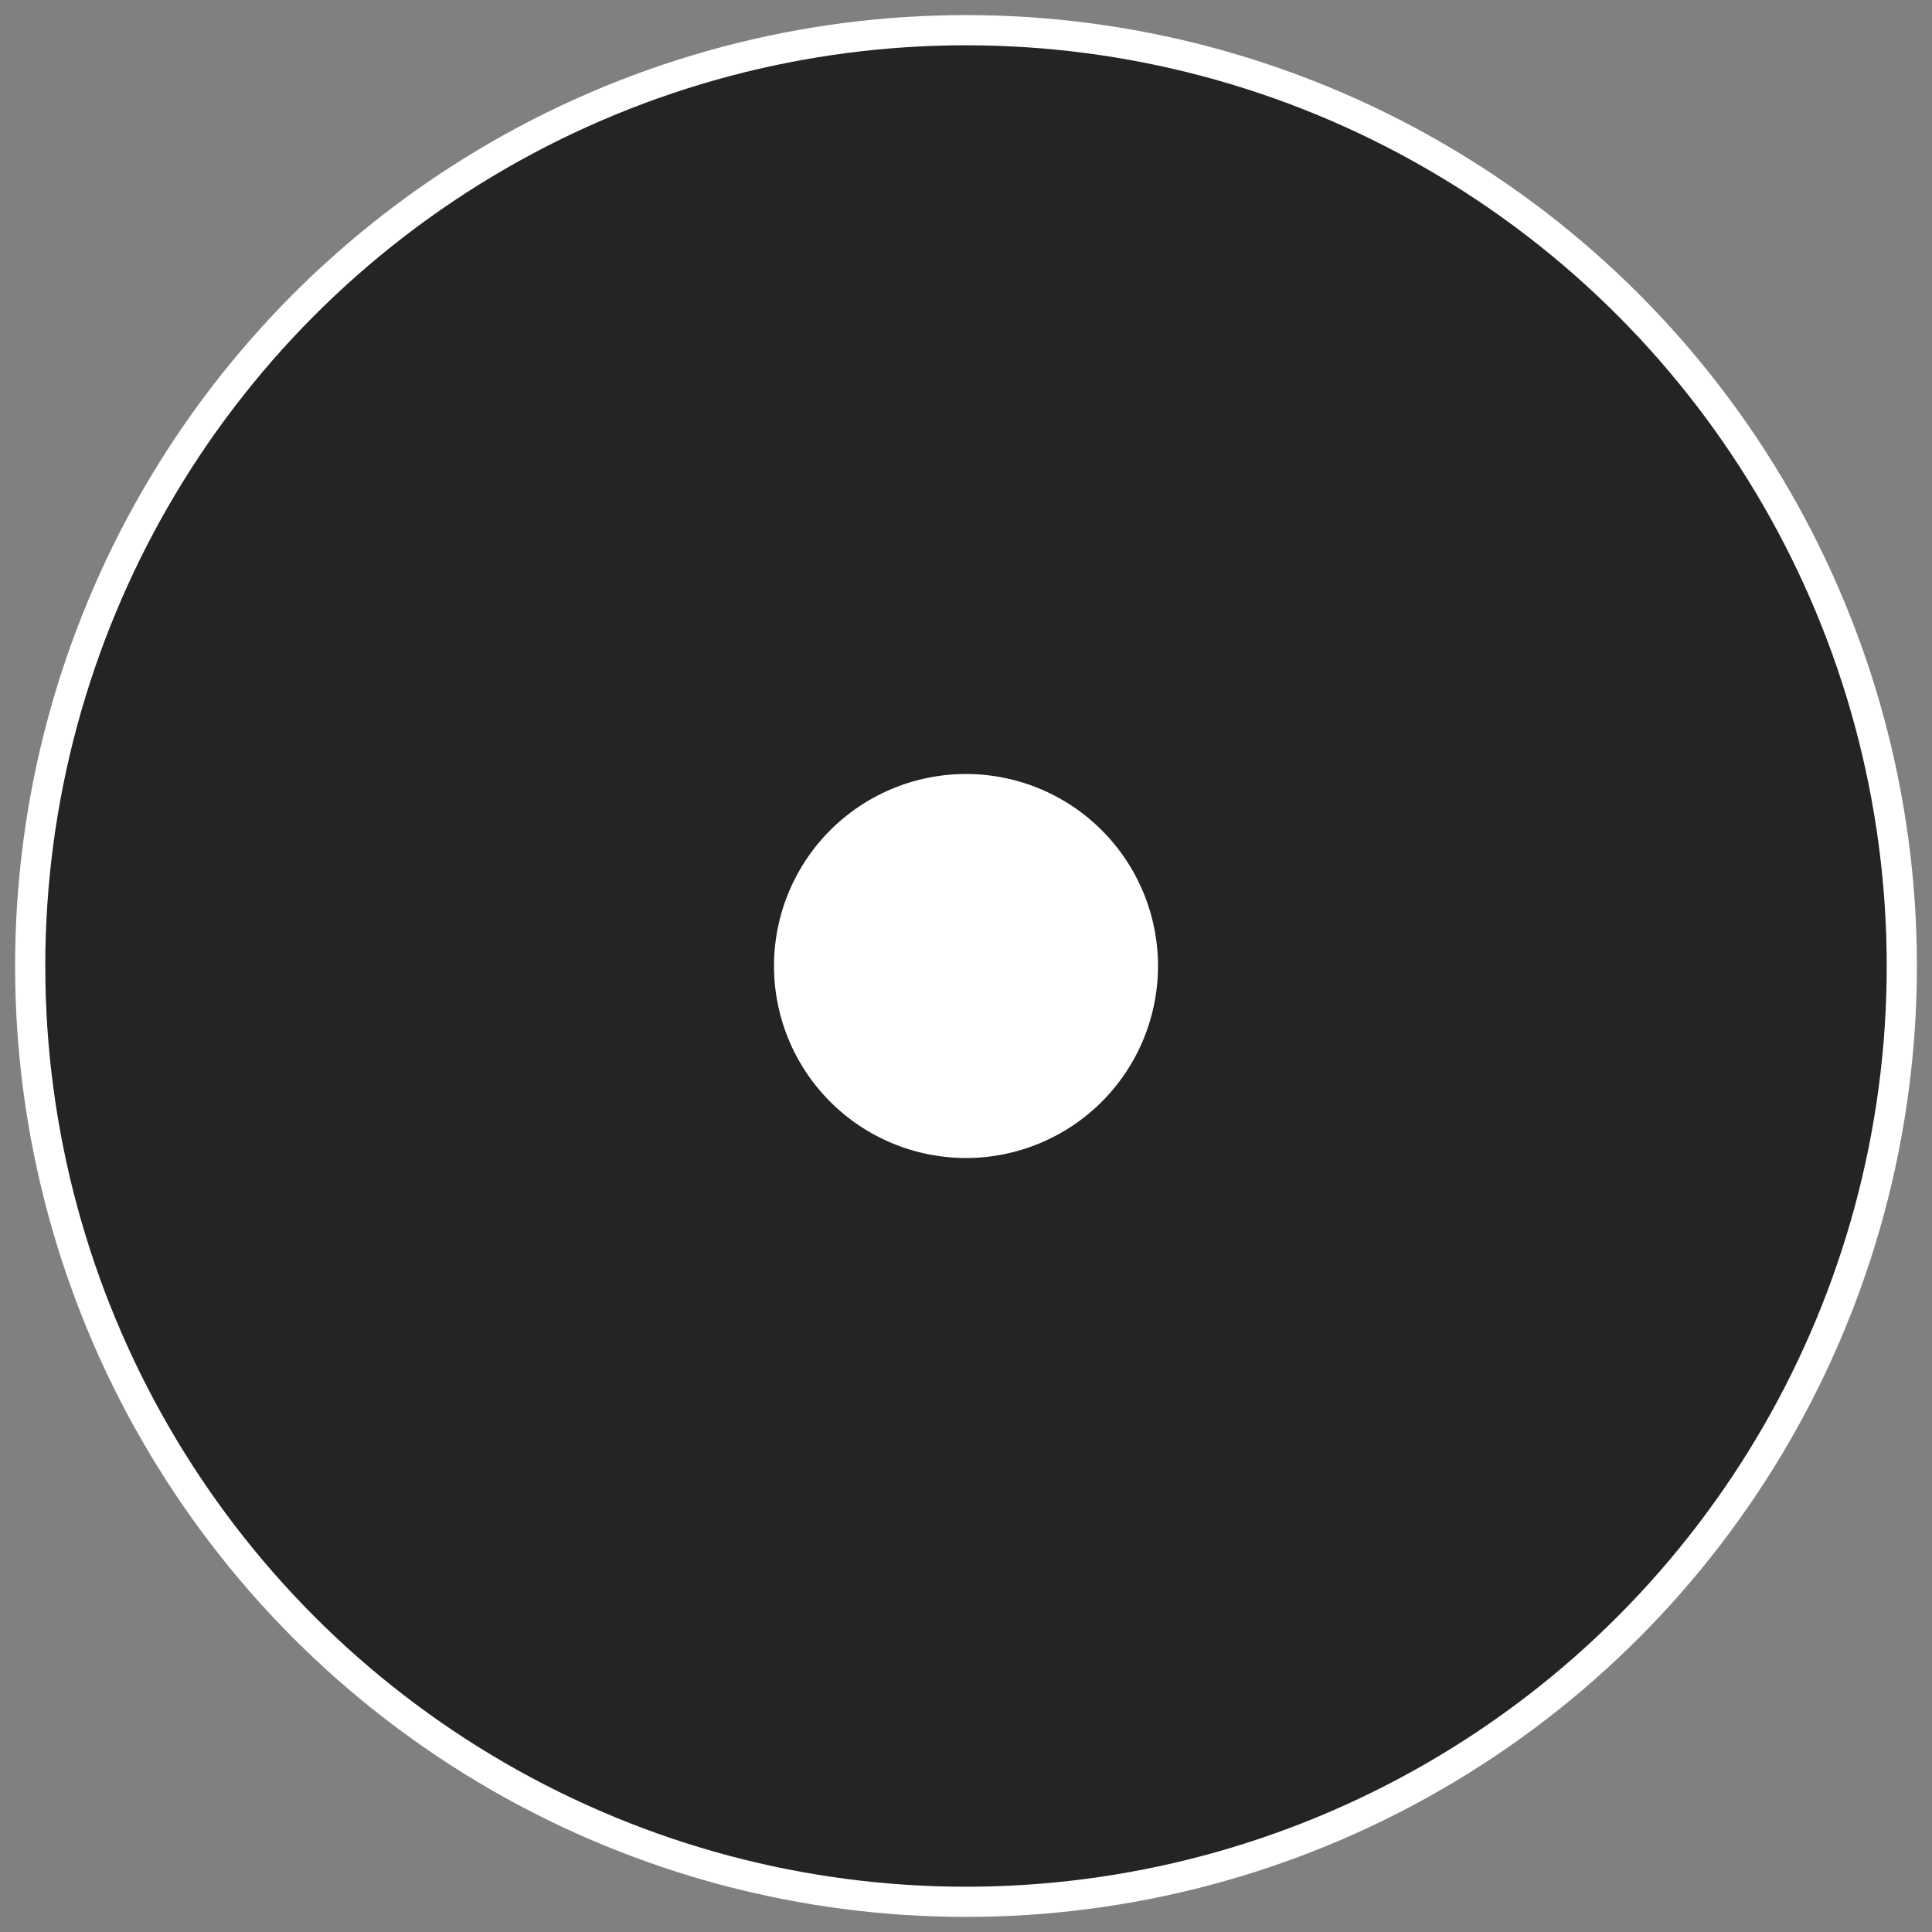 <svg xmlns="http://www.w3.org/2000/svg" viewBox="0 0 64 64"><rect x="0" y="0" width="64" height="64" fill="#808080" stroke="none"/><g id="Layer_2" data-name="Layer 2"><circle cx="32" cy="32" r="31" fill="#242424" stroke="#fff" stroke-miterlimit="10"/></g><g id="Layer_1" data-name="Layer 1"><path d="M26.14,32A5.86,5.86,0,1,1,32,37.86,5.86,5.86,0,0,1,26.14,32Z" fill="#fff" stroke="#fff" stroke-miterlimit="10" fill-rule="evenodd"/></g></svg>